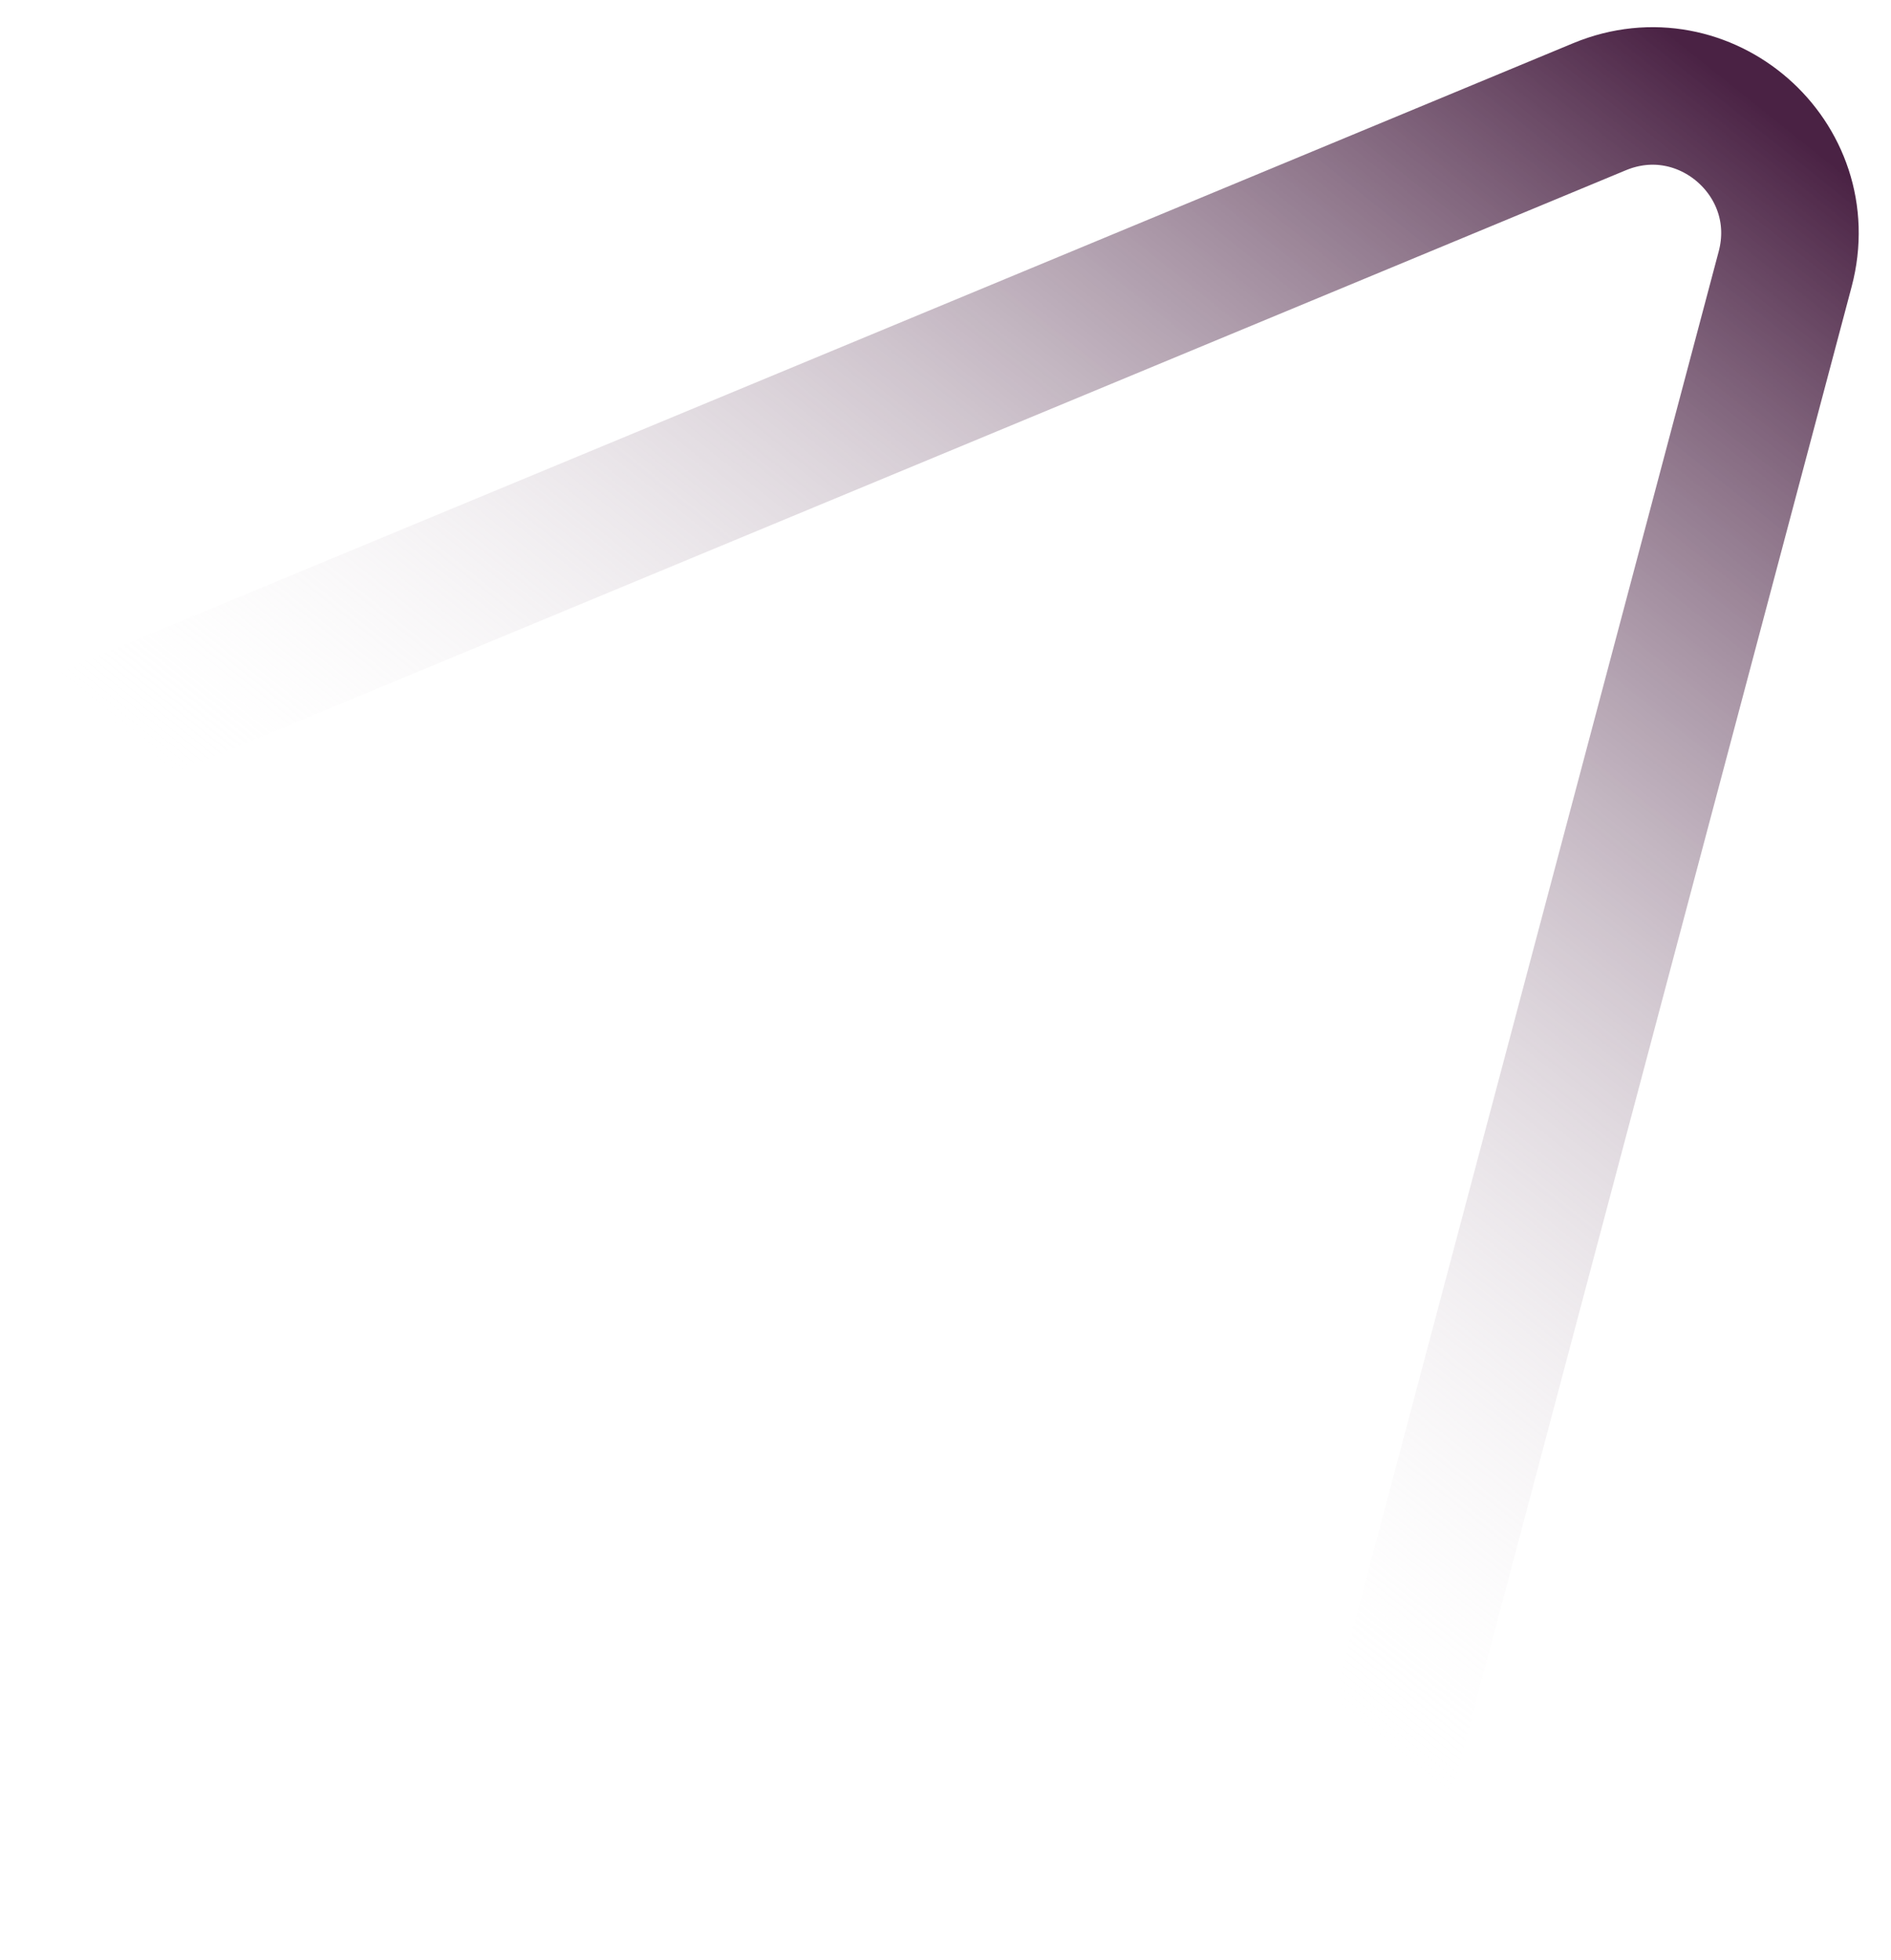 <svg width="55" height="57" viewBox="0 0 55 57" fill="none" xmlns="http://www.w3.org/2000/svg">
<path d="M1 22L46.522 3.104C49.583 1.834 52.772 4.622 51.922 7.825L39.127 56" stroke="url(#paint0_linear_94_285)" stroke-width="4"/>
<defs>
<linearGradient id="paint0_linear_94_285" x1="50.977" y1="2.855" x2="23.379" y2="37.369" gradientUnits="userSpaceOnUse">
<stop stop-color="#4A2244"/>
<stop offset="1" stop-color="white" stop-opacity="0"/>
</linearGradient>
</defs>
</svg>
